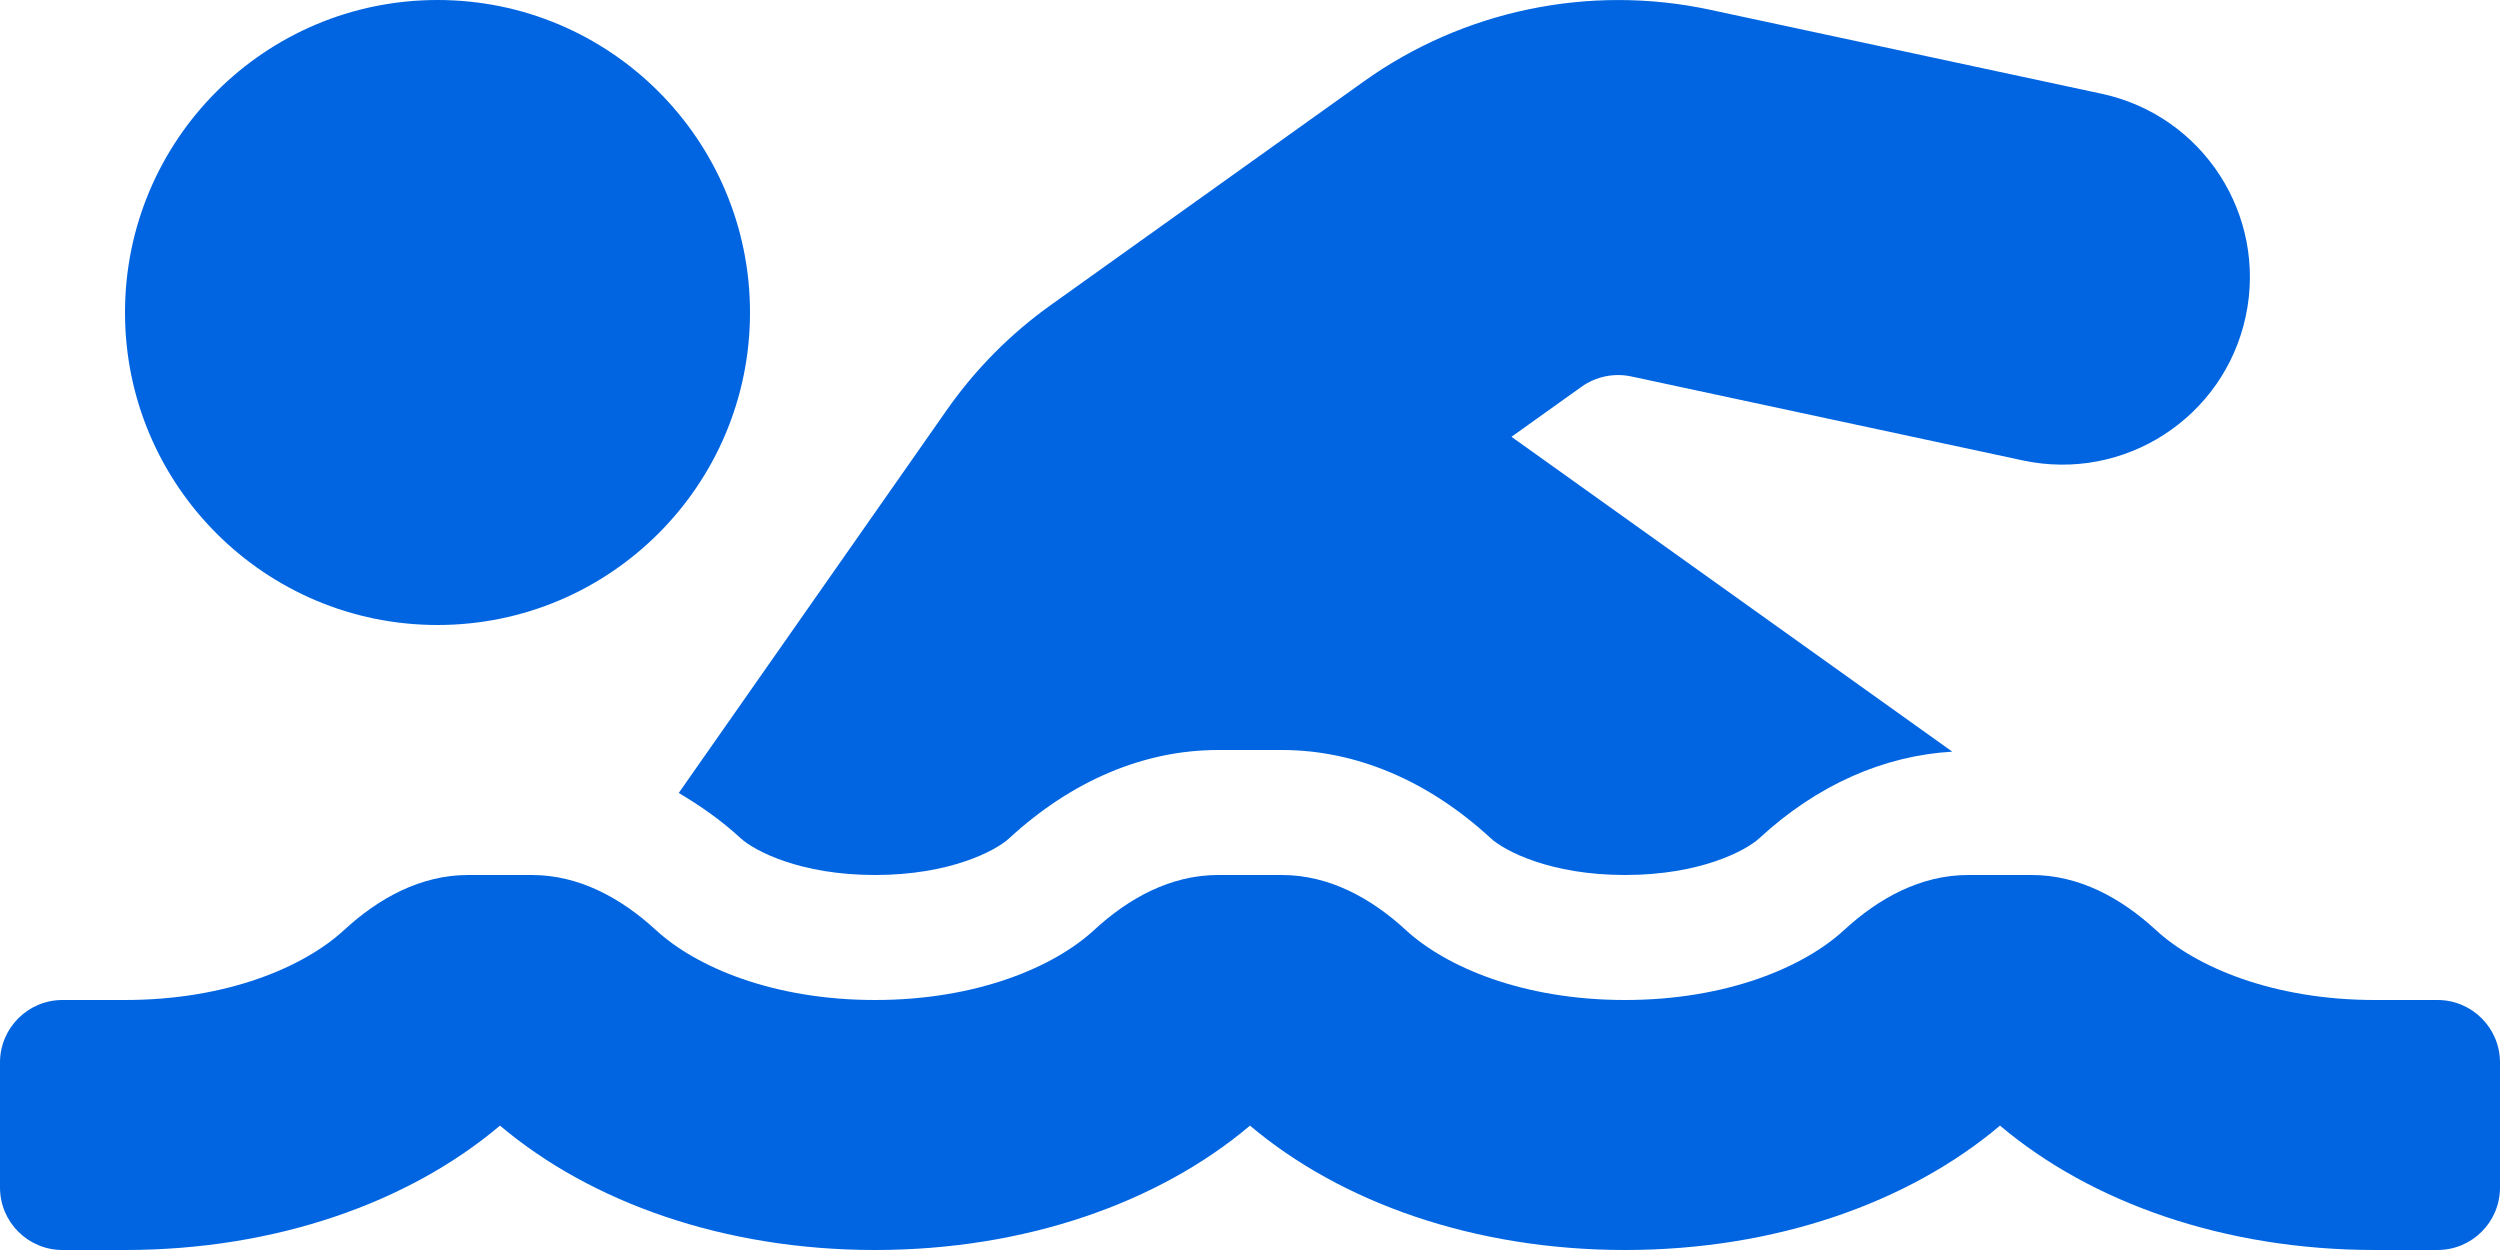 <svg width="32" height="16" viewBox="0 0 32 16" fill="none" xmlns="http://www.w3.org/2000/svg">
 <path  d= "M9.48 10.729C9.658 10.892 10.244 11.2 11.2 11.2C12.156 11.2 12.743 10.892 12.919 10.729C13.72 9.991 14.645 9.6 15.592 9.6H16.407C17.355 9.6 18.28 9.991 19.081 10.729C19.258 10.892 19.844 11.2 20.8 11.2C21.756 11.2 22.343 10.892 22.52 10.729C23.262 10.044 24.113 9.673 24.989 9.621L19.347 5.591L20.247 4.948C20.429 4.819 20.661 4.772 20.878 4.818L25.895 5.894C27.191 6.171 28.468 5.346 28.745 4.05C29.023 2.754 28.198 1.478 26.901 1.2L21.884 0.124C20.348 -0.205 18.733 0.13 17.456 1.043L13.455 3.901C12.936 4.271 12.487 4.723 12.119 5.248L8.688 10.15C8.961 10.312 9.229 10.497 9.48 10.729ZM31.2 12.8H30.4C29.098 12.8 28.11 12.379 27.596 11.905C27.151 11.495 26.613 11.2 26.007 11.2H25.192C24.587 11.2 24.049 11.495 23.604 11.905C23.09 12.379 22.102 12.8 20.8 12.8C19.498 12.8 18.51 12.379 17.995 11.905C17.55 11.495 17.012 11.2 16.407 11.2H15.592C14.986 11.2 14.448 11.495 14.004 11.905C13.49 12.379 12.502 12.8 11.2 12.8C9.898 12.8 8.91 12.379 8.396 11.905C7.95 11.495 7.412 11.2 6.807 11.2H5.992C5.386 11.2 4.848 11.495 4.404 11.905C3.89 12.379 2.902 12.8 1.6 12.8H0.8C0.358 12.8 0 13.158 0 13.6V15.2C0 15.642 0.358 16 0.8 16H1.6C3.531 16 5.236 15.391 6.4 14.408C7.564 15.391 9.269 16 11.2 16C13.131 16 14.836 15.391 16 14.408C17.164 15.391 18.869 16 20.8 16C22.731 16 24.436 15.391 25.6 14.408C26.764 15.391 28.469 16 30.4 16H31.2C31.642 16 32 15.642 32 15.2V13.6C32 13.158 31.642 12.8 31.2 12.8ZM5.6 8C7.809 8 9.6 6.209 9.6 4C9.6 1.791 7.809 0 5.6 0C3.391 0 1.6 1.791 1.6 4C1.6 6.209 3.391 8 5.6 8Z" fill="#0165E1" /></svg>